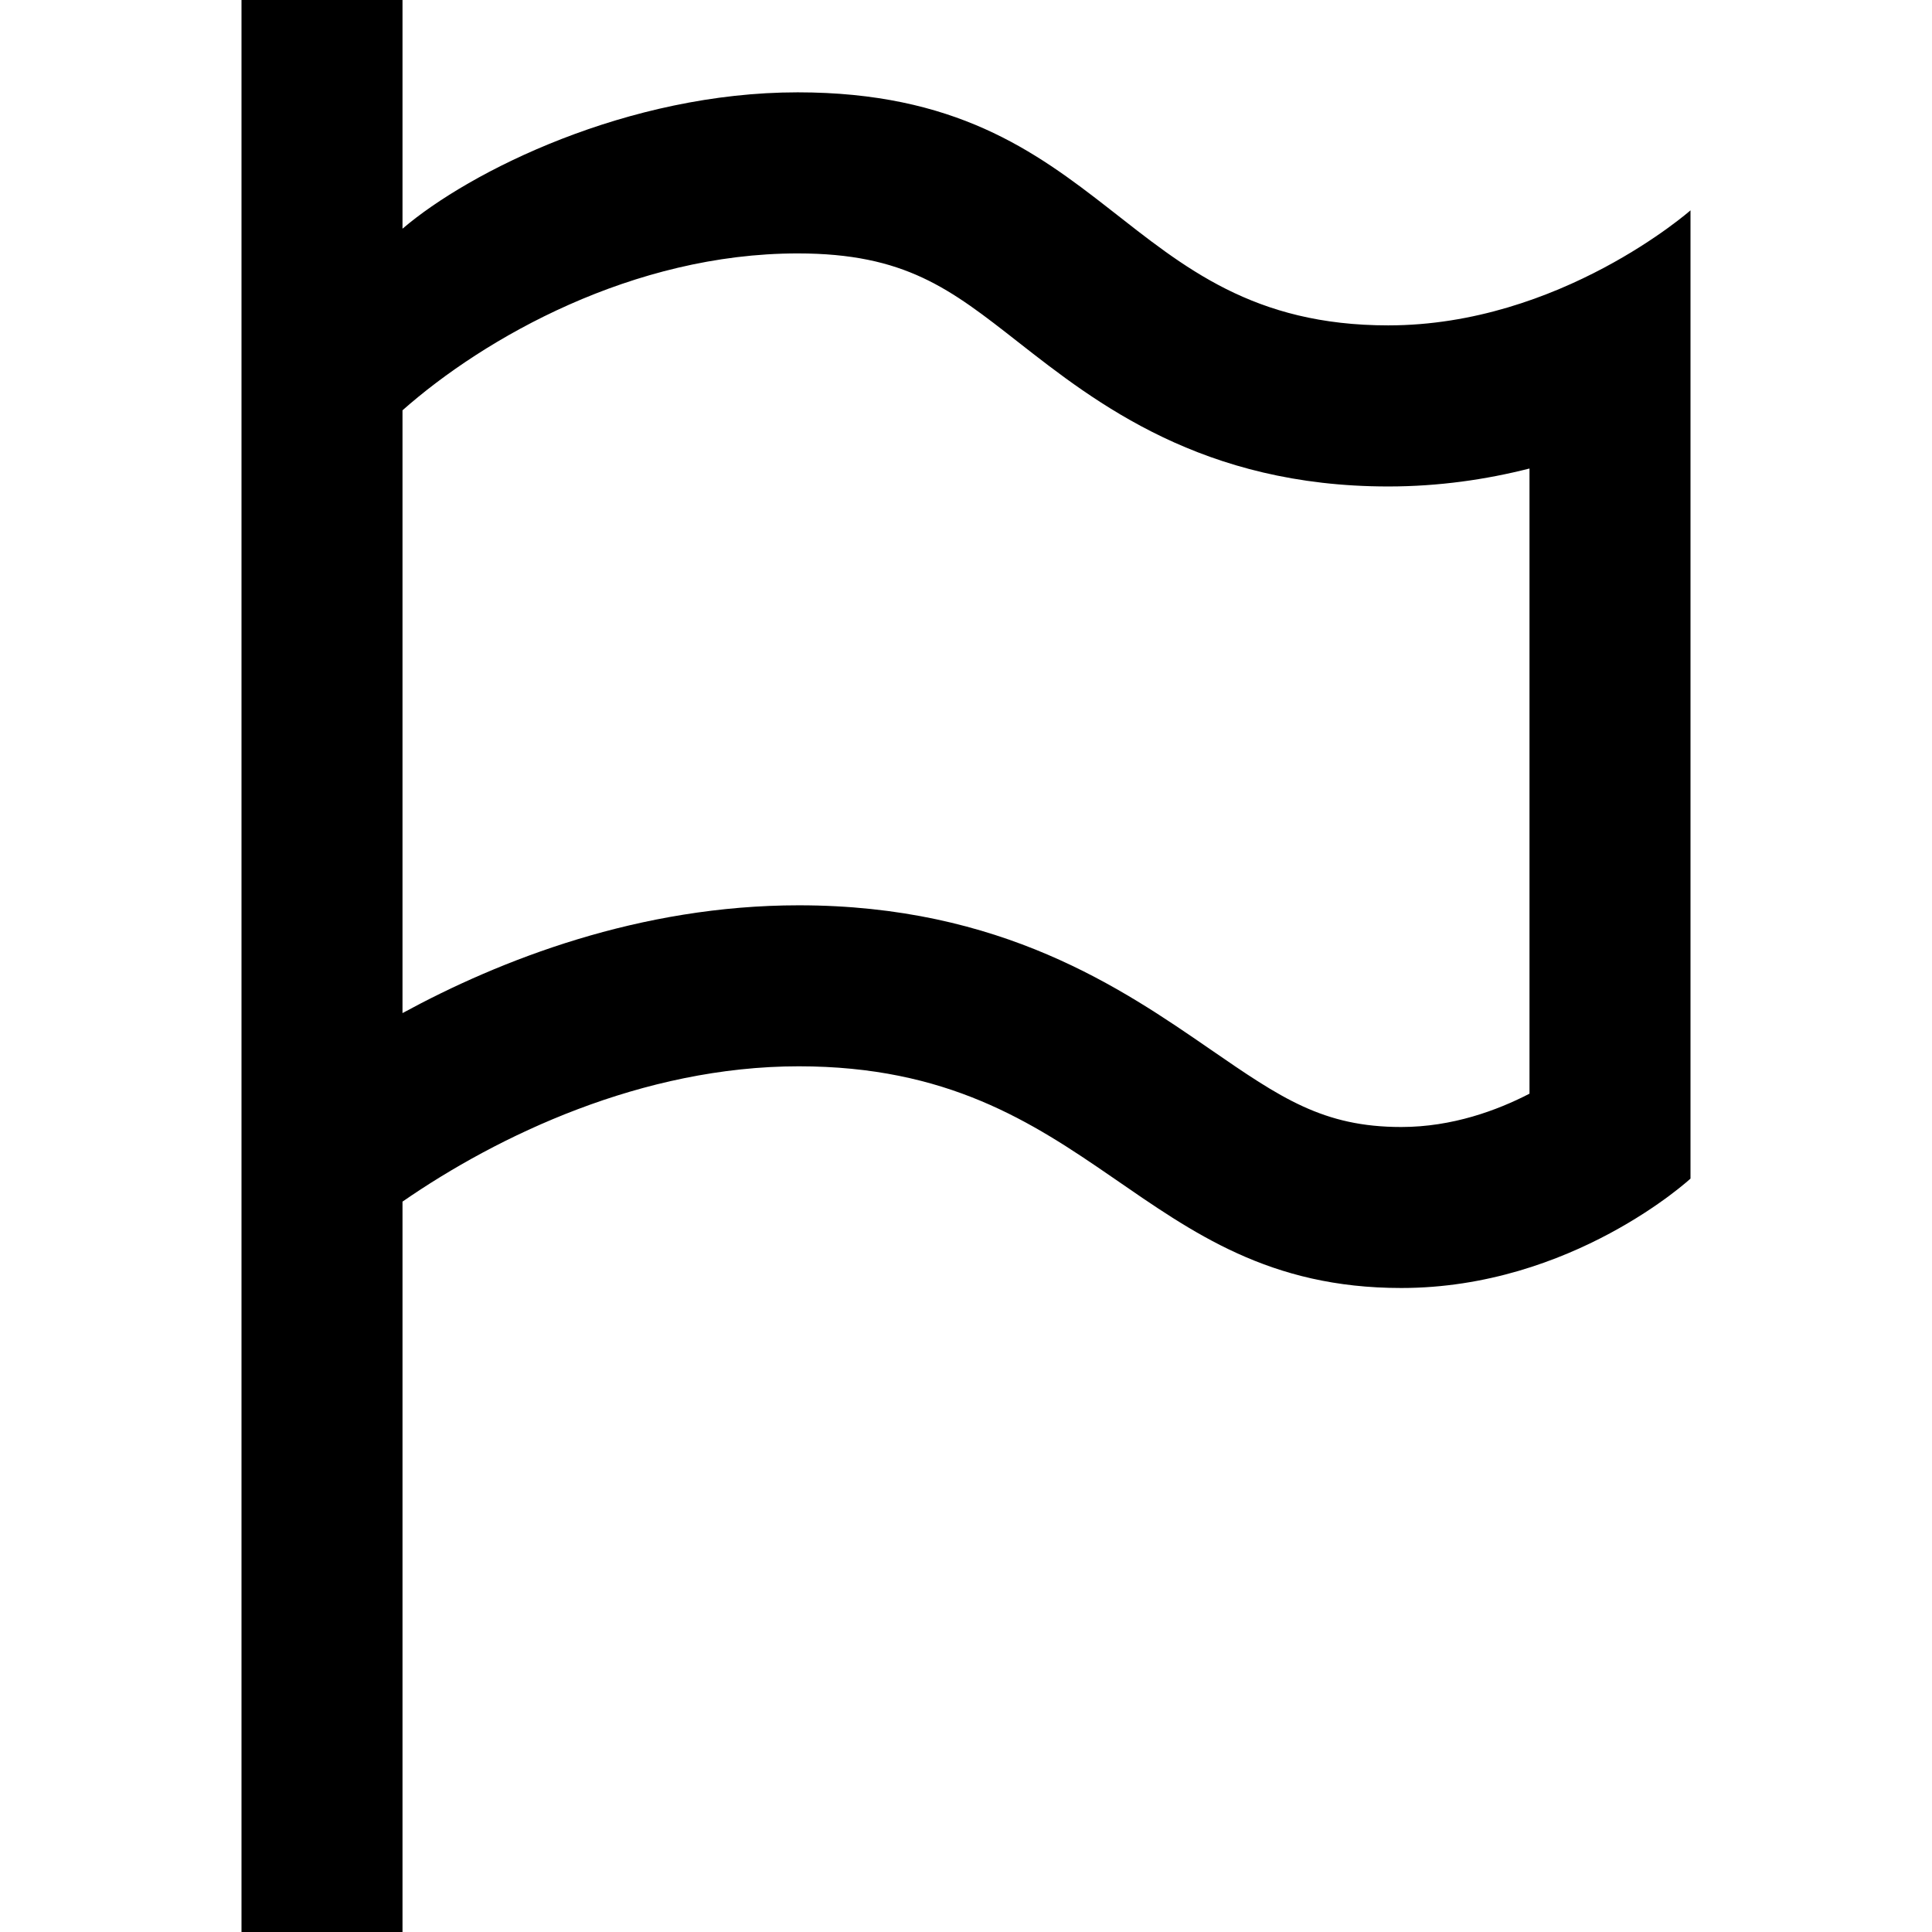 <svg xmlns="http://www.w3.org/2000/svg" width="24" height="24" viewBox="0 0 24 24"><path d="M17.246 4.042c-3.36 0-3.436-2.895-7.337-2.895-2.108 0-4.075.98-4.909 1.694v-2.841h-2v24h2v-9.073c1.184-.819 2.979-1.681 4.923-1.681 3.684 0 4.201 2.754 7.484 2.754 2.122 0 3.593-1.359 3.593-1.359v-12.028s-1.621 1.429-3.754 1.429zm1.754 9.544c-.4.207-.959.414-1.593.414-.972 0-1.498-.363-2.371-.964-1.096-.755-2.596-1.79-5.113-1.79-1.979 0-3.71.679-4.923 1.339v-7.488c1.019-.902 2.865-1.949 4.909-1.949 1.333 0 1.894.439 2.741 1.103.966.756 2.288 1.792 4.596 1.792.627 0 1.215-.086 1.754-.223v7.766z"/></svg>